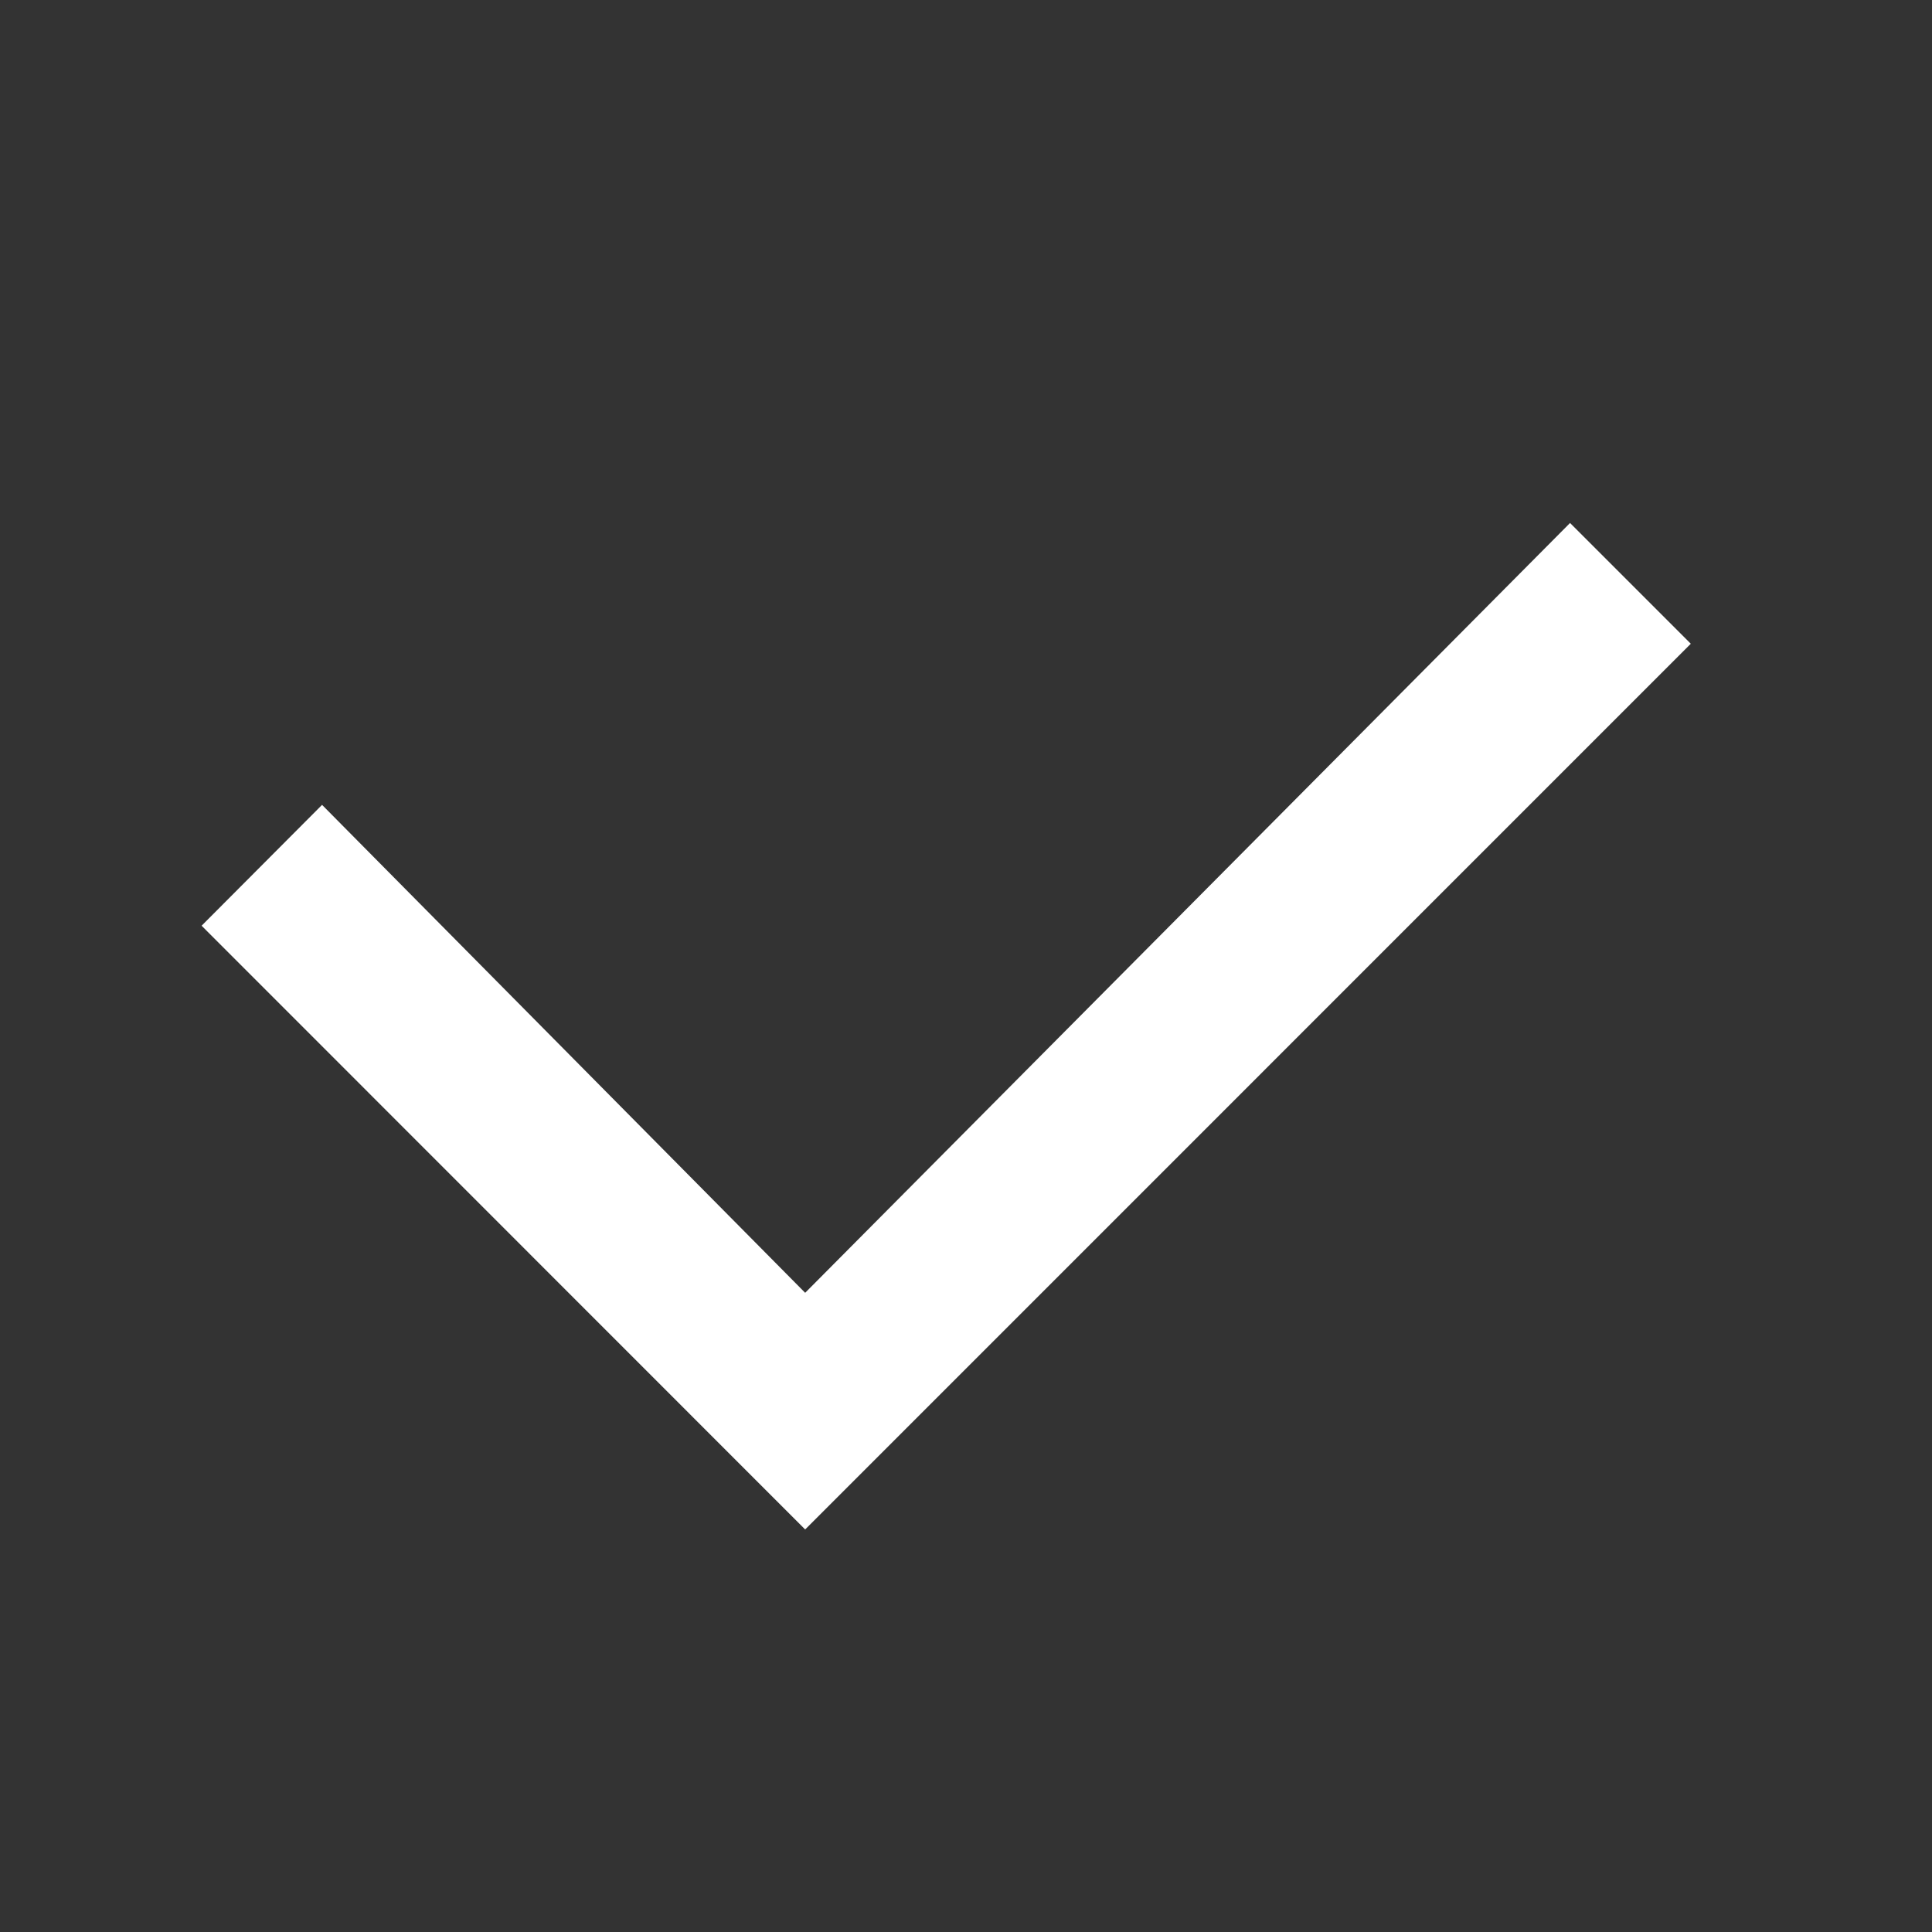 <svg width="20" height="20" viewBox="0 0 20 20" fill="none" xmlns="http://www.w3.org/2000/svg">
<rect x="0" y="0" width="20" height="20" fill="#333333" stroke="none"/>
<path d="M8.335 15.833L2.087 9.583L3.334 8.332L8.335 13.383L16.253 5.414L17.503 6.664L8.335 15.833Z" fill="white"/>
</svg>
